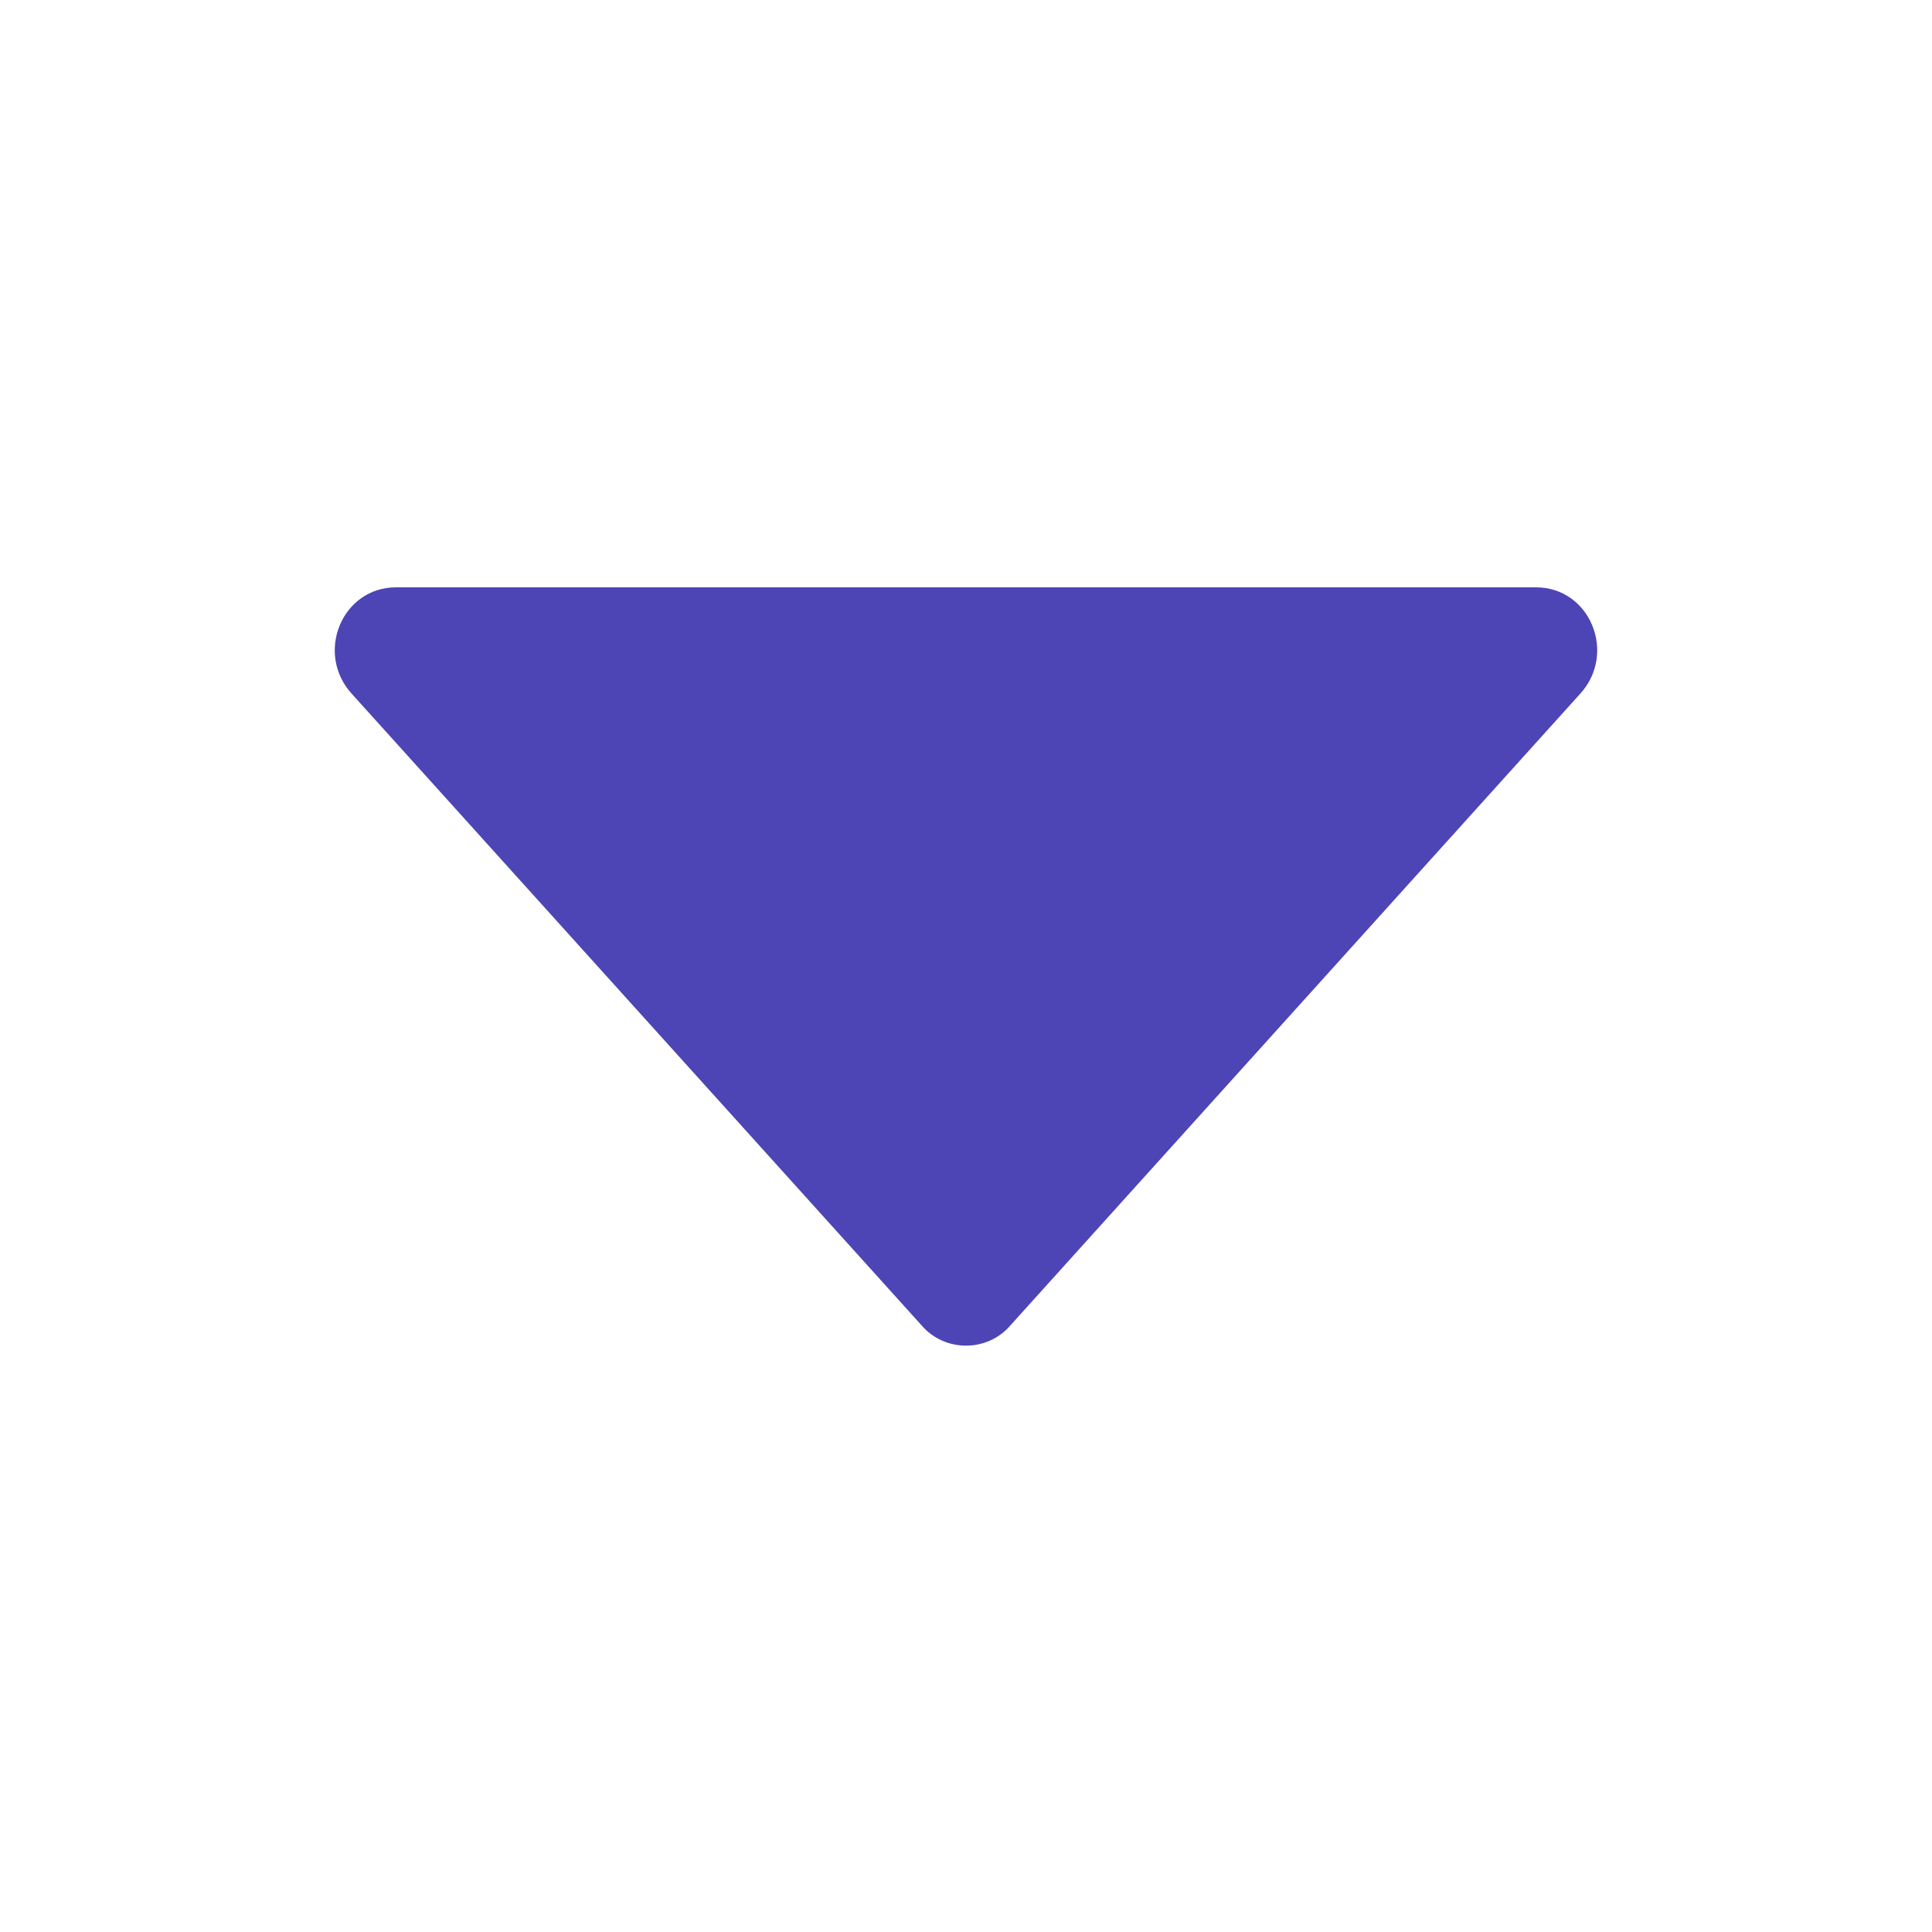 <svg width="56" height="56" viewBox="0 0 56 56" fill="none" xmlns="http://www.w3.org/2000/svg">
<path d="M45.807 20.104L29.288 38.416C28.616 39.2 27.384 39.2 26.712 38.416L10.191 20.104C9.128 18.928 9.912 17.024 11.479 17.024H44.52C46.087 17.024 46.871 18.928 45.807 20.104Z" fill="#4D44B5"/>
</svg>
